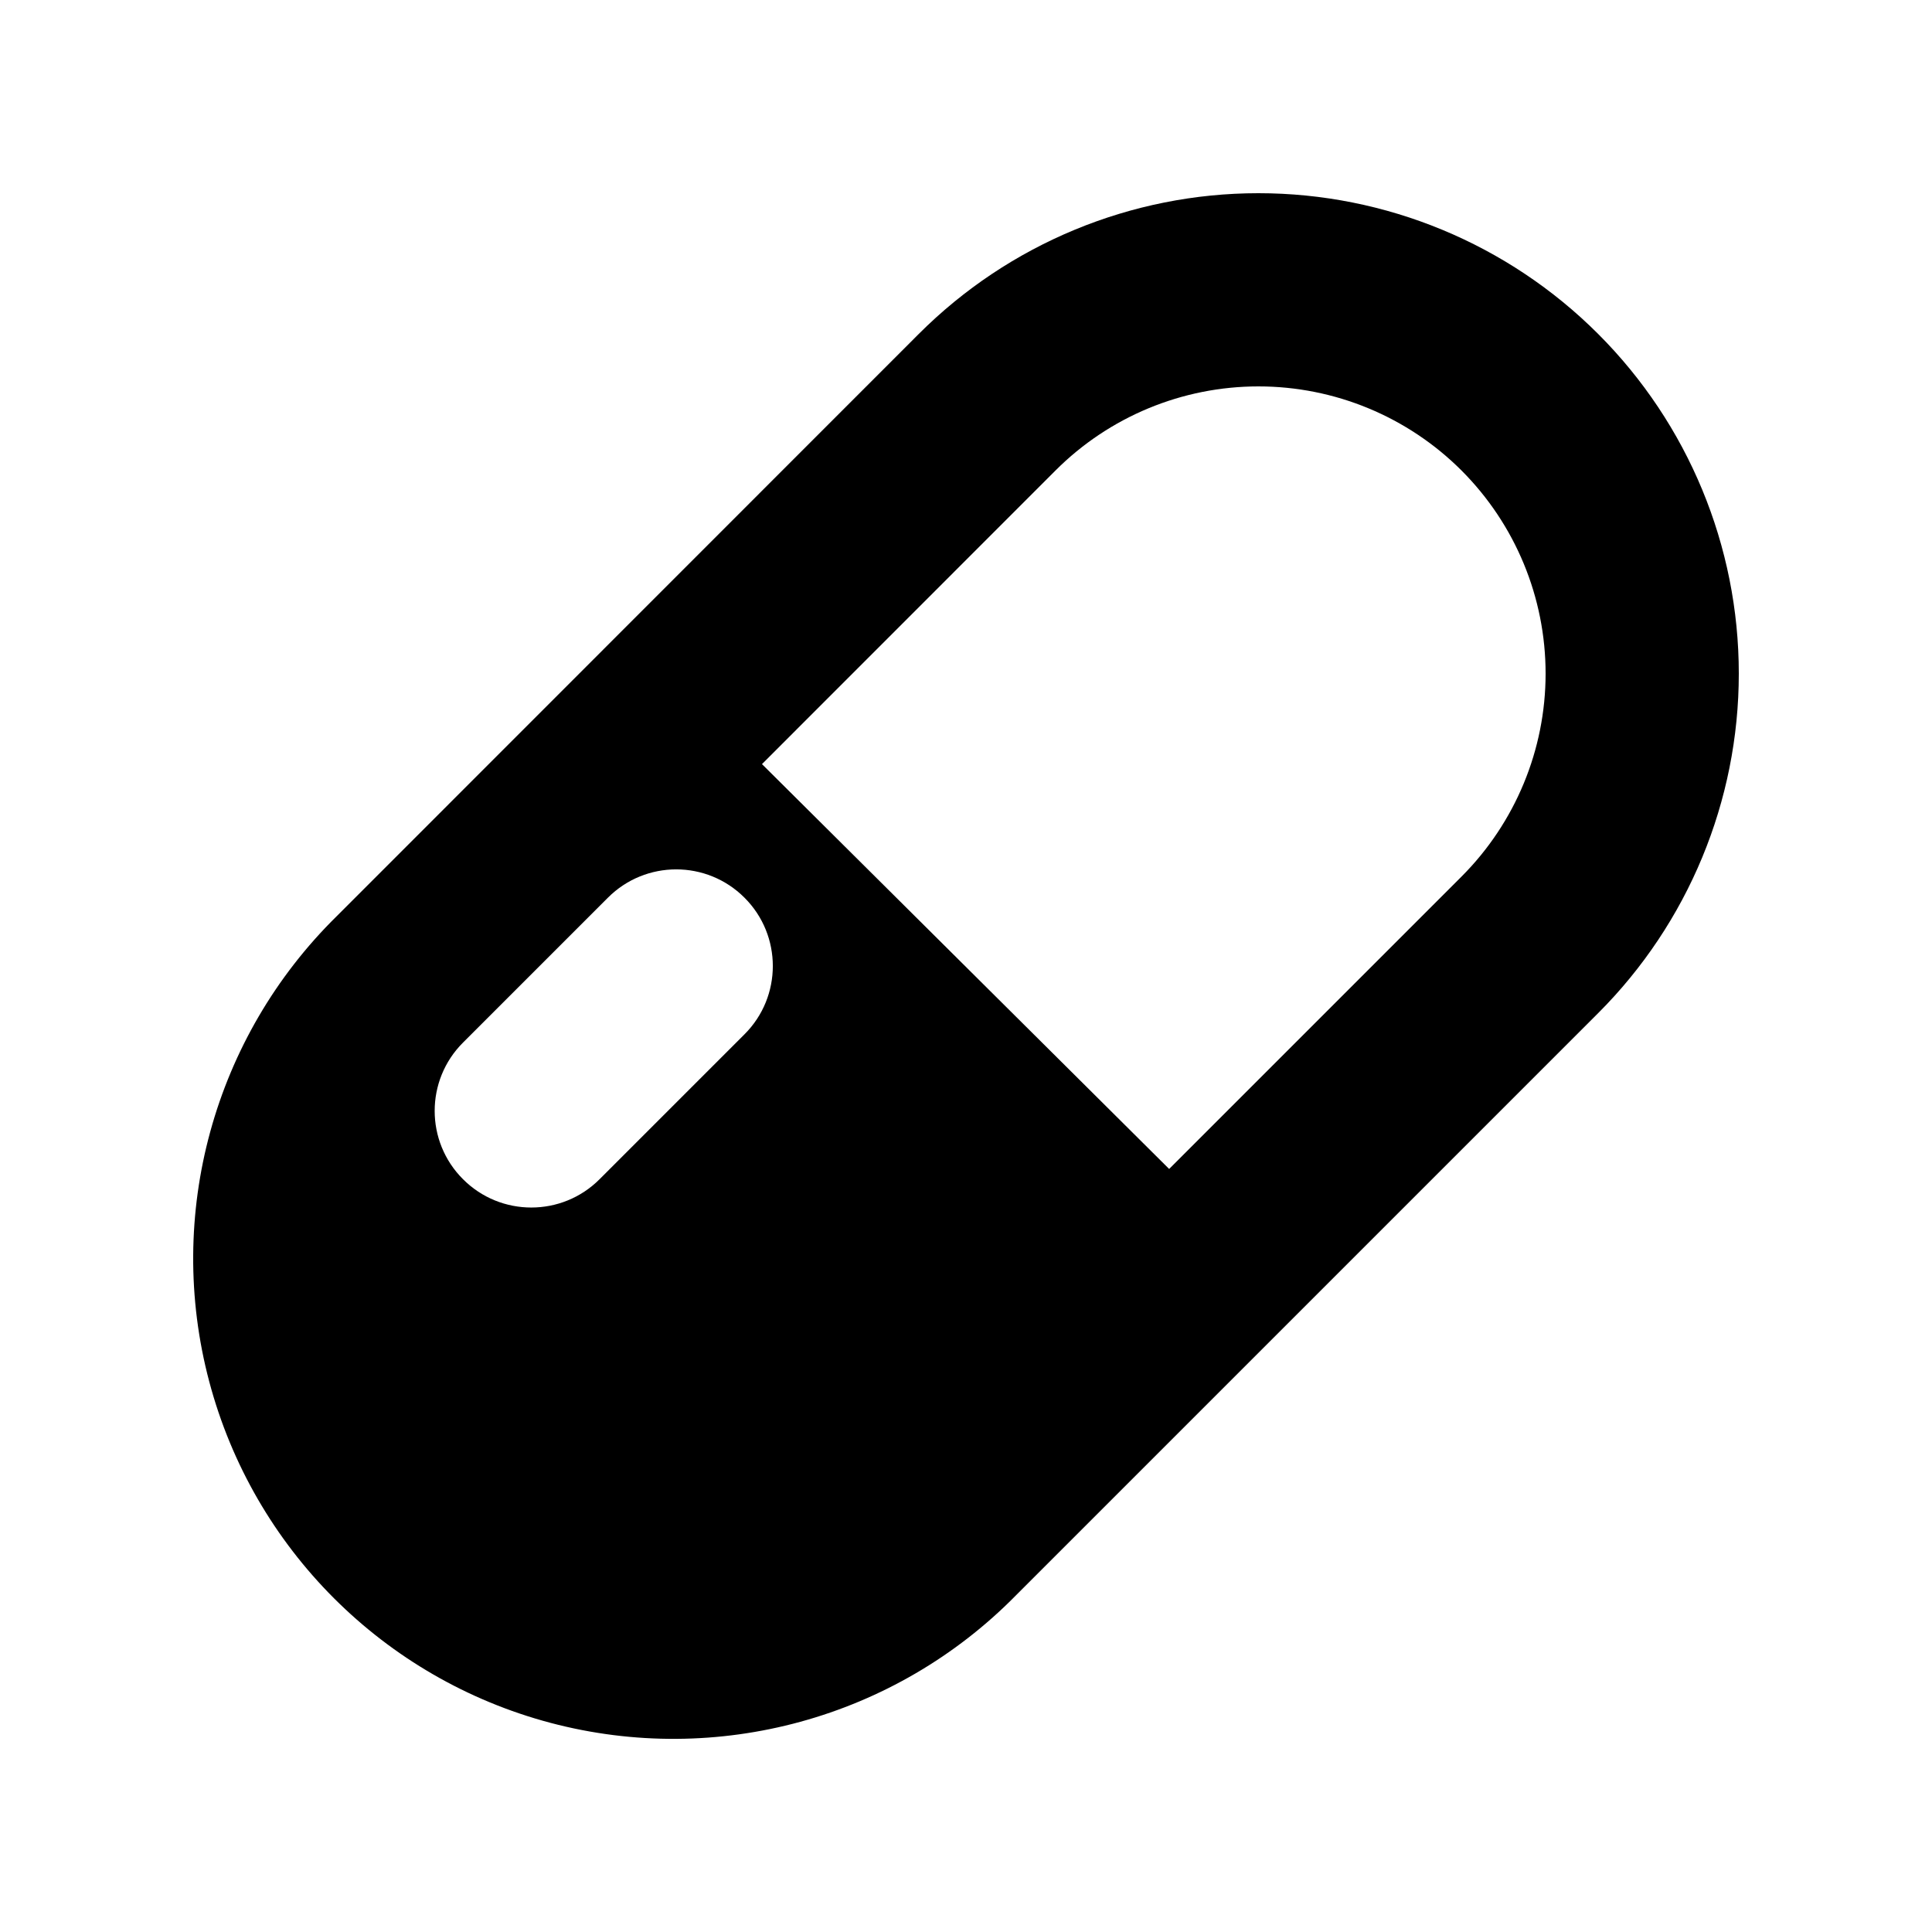 <svg viewBox="0 0 20 20" fill="currentColor" xmlns="http://www.w3.org/2000/svg">
<path fill-rule="evenodd" clip-rule="evenodd" d="M18 6.973C18 8.291 17.476 9.556 16.544 10.488L10.517 16.515C9.265 17.788 7.425 18.292 5.699 17.835C3.972 17.377 2.624 16.029 2.166 14.302C1.708 12.576 2.212 10.736 3.486 9.484L9.511 3.457C10.444 2.524 11.709 2 13.027 2C14.346 2 15.611 2.524 16.544 3.457C17.476 4.389 18 5.654 18 6.973ZM15.13 4.871C14.572 4.313 13.816 4 13.027 4C12.239 4 11.483 4.313 10.926 4.871L7.888 7.91L12.103 12.101L15.13 9.074C15.687 8.516 16 7.761 16 6.973C16 6.184 15.687 5.429 15.13 4.871ZM4.793 10.793L6.293 9.293C6.683 8.902 7.317 8.902 7.707 9.293C8.098 9.683 8.098 10.317 7.707 10.707L6.207 12.207C5.817 12.598 5.183 12.598 4.793 12.207C4.402 11.817 4.402 11.183 4.793 10.793Z" />
</svg>
